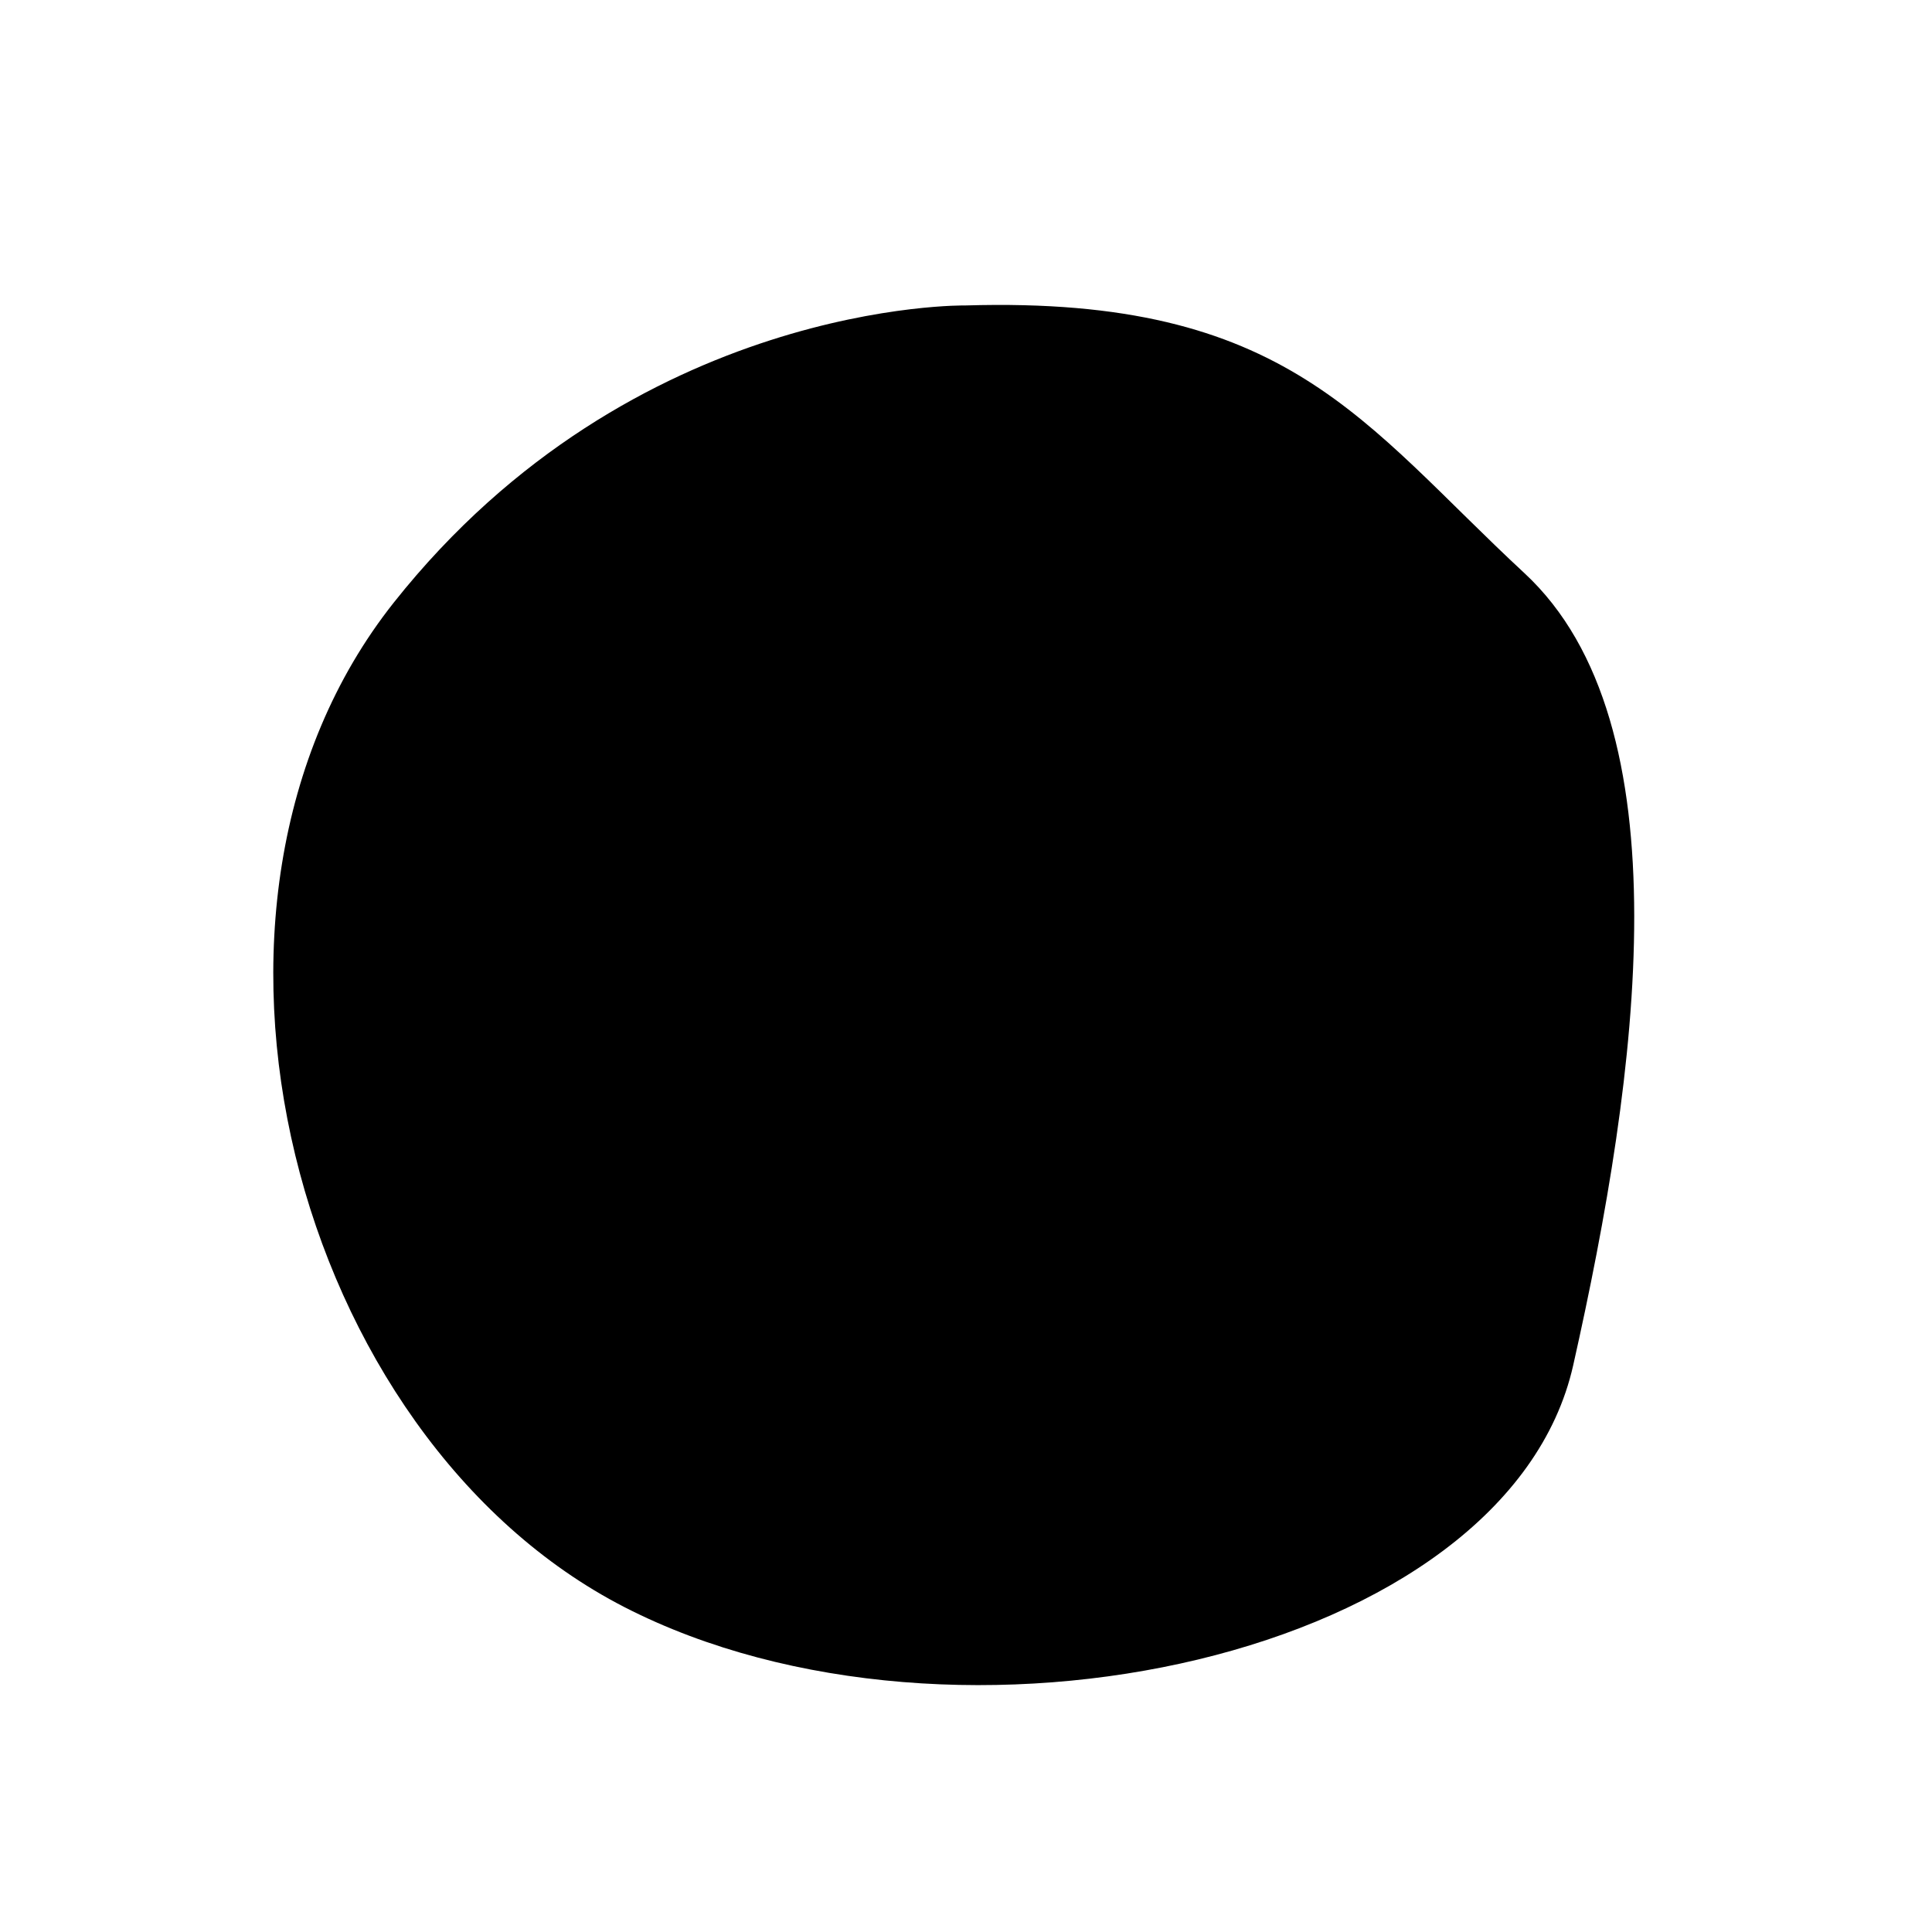 <?xml version="1.0" encoding="UTF-8" standalone="no"?>
<!DOCTYPE svg PUBLIC "-//W3C//DTD SVG 1.1//EN" "http://www.w3.org/Graphics/SVG/1.1/DTD/svg11.dtd">
<svg width="100%" height="100%" viewBox="0 0 2100 2100" version="1.1" xmlns="http://www.w3.org/2000/svg" xmlns:xlink="http://www.w3.org/1999/xlink" xml:space="preserve" xmlns:serif="http://www.serif.com/" style="fill-rule:evenodd;clip-rule:evenodd;stroke-linejoin:round;stroke-miterlimit:2;">
    <path d="M1050,332C1050,332 689.27,325.463 428,655C166.73,984.537 320.033,1562.84 679,1747C1037.97,1931.16 1638.45,1801.99 1710,1484C1781.55,1166.01 1833.01,786.187 1657,623C1480.99,459.813 1400.6,321.56 1050,332Z"/>
</svg>

